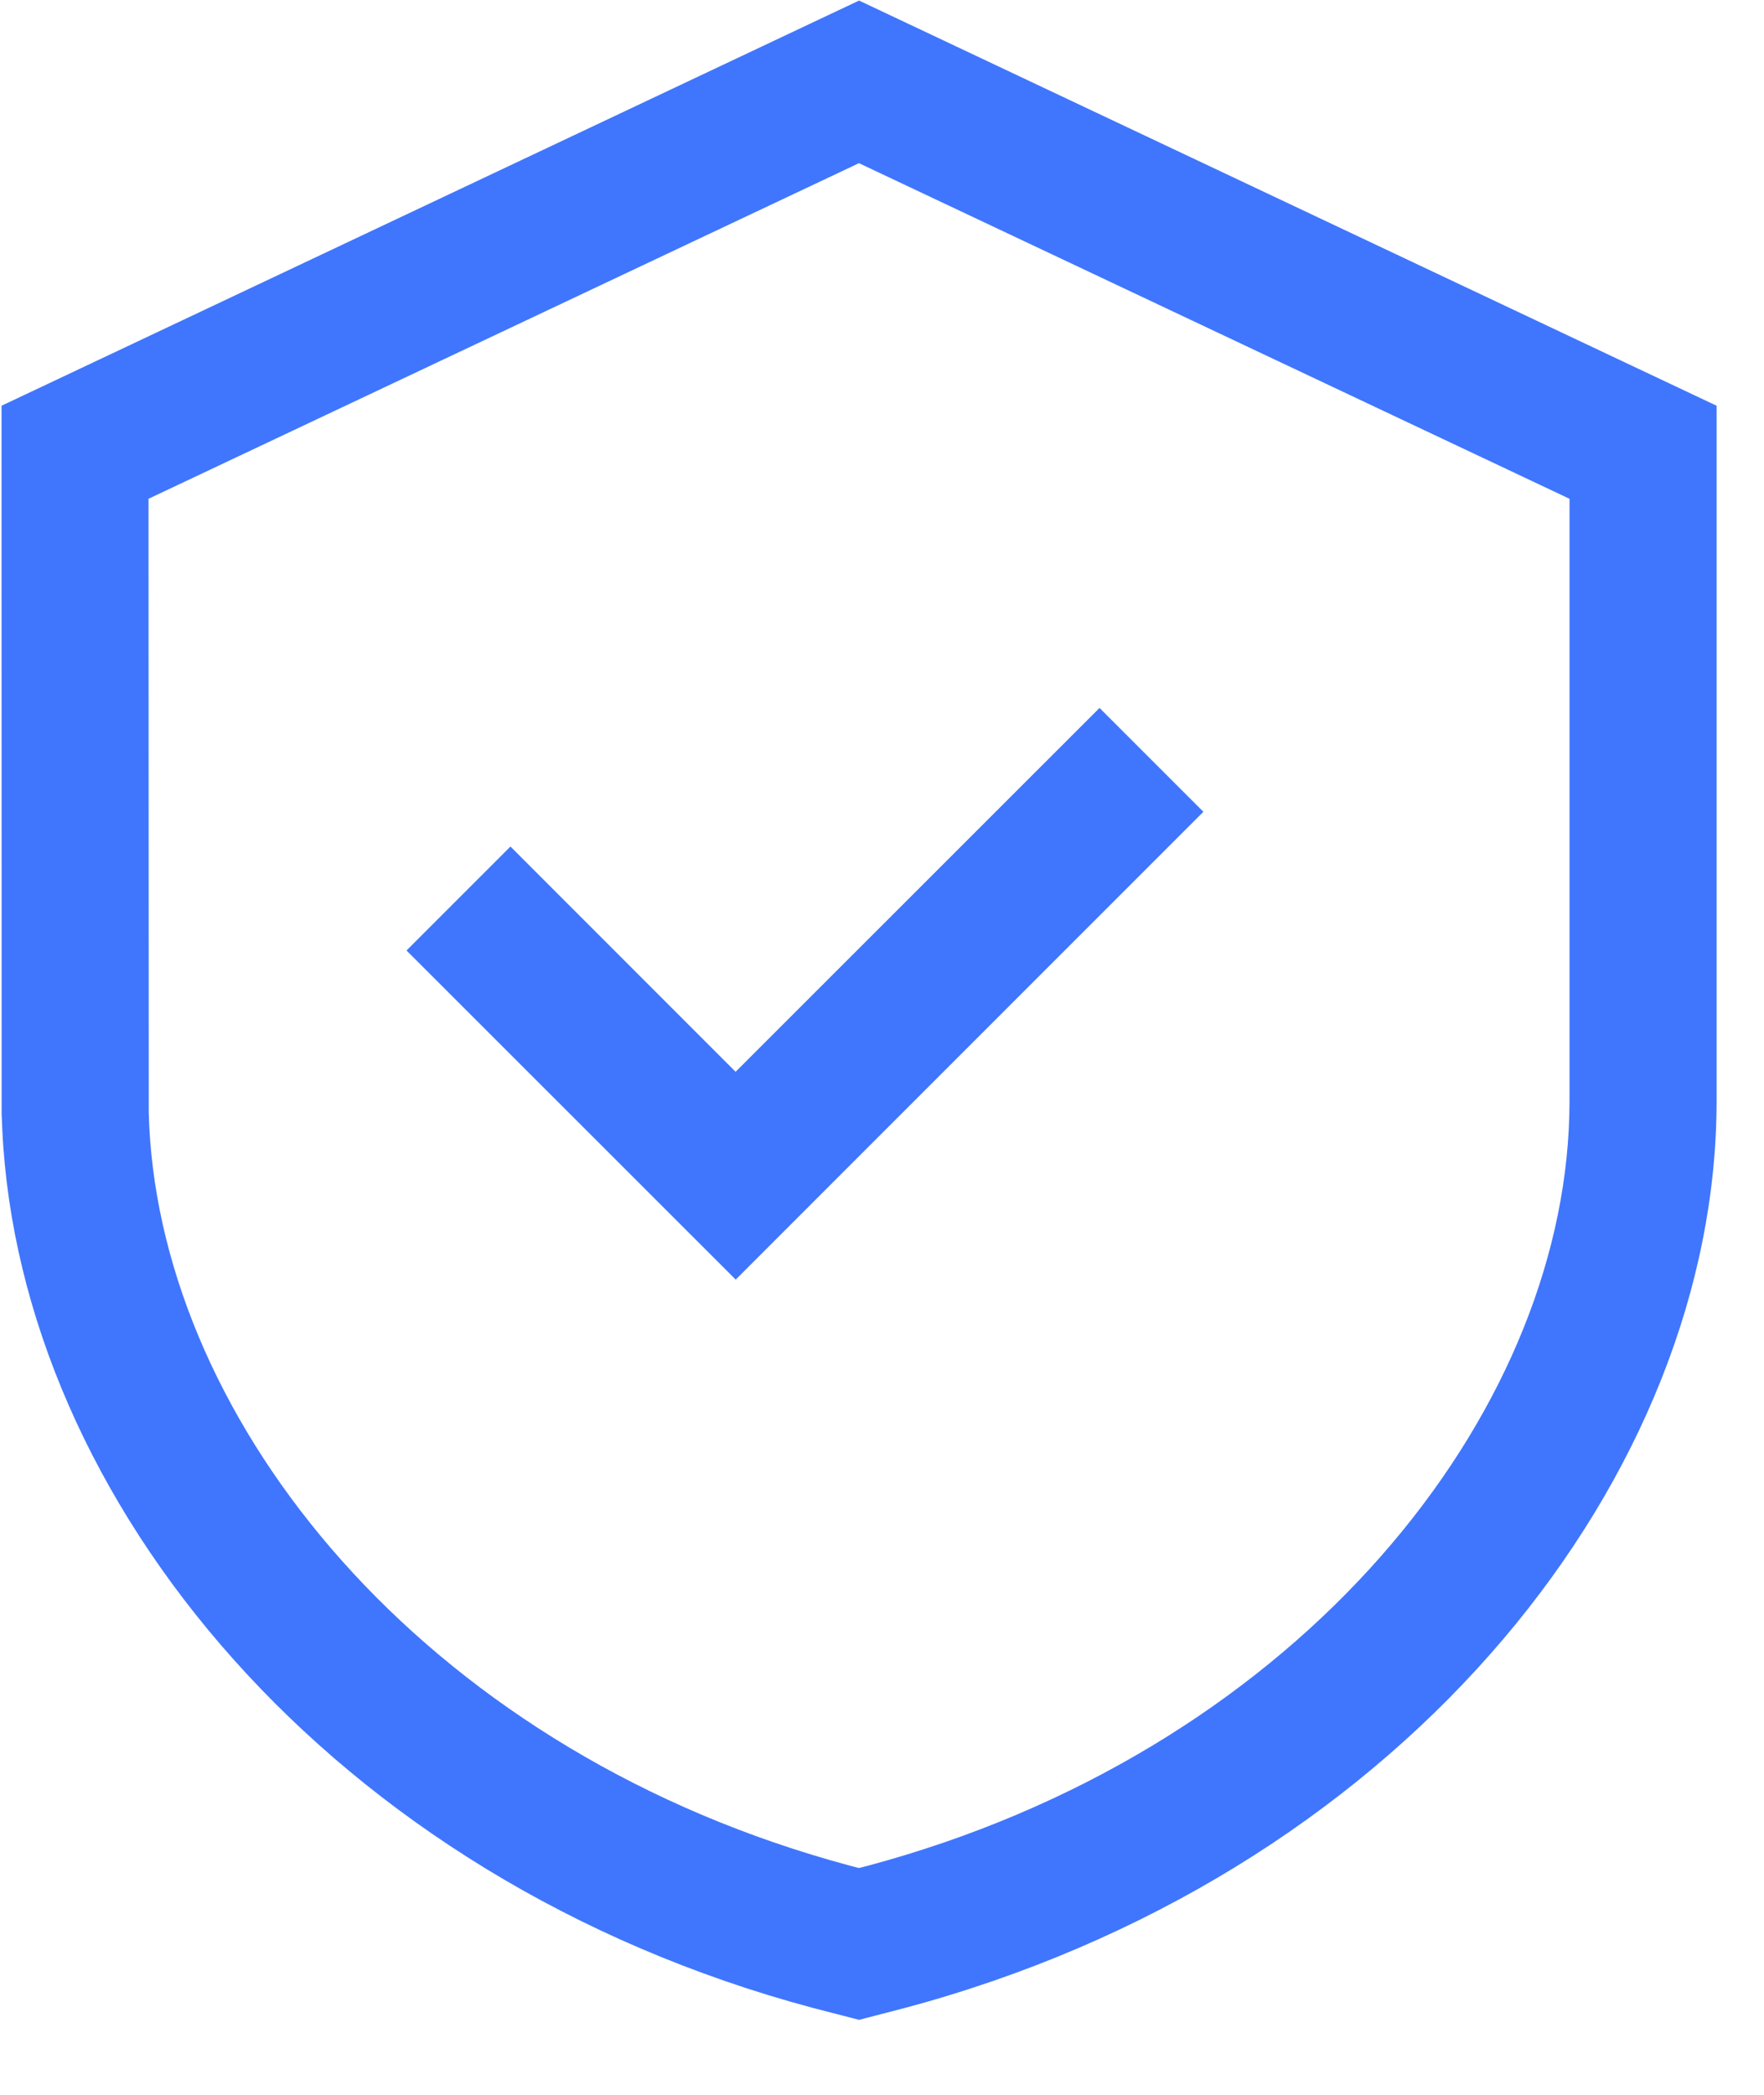 <?xml version="1.0" encoding="UTF-8"?>
<svg width="16px" height="19px" viewBox="0 0 16 19" version="1.1" xmlns="http://www.w3.org/2000/svg" xmlns:xlink="http://www.w3.org/1999/xlink">
    <title>安全隐私</title>
    <g id="Bison管理系统设计规范" stroke="none" stroke-width="1" fill="none" fill-rule="evenodd">
        <g id="登录界面（新版）" transform="translate(-1233, -591)" fill="#4076FD" fill-rule="nonzero">
            <g id="安全隐私" transform="translate(1233.014, 591.005)">
                <path d="M7.778,0 L15.556,3.675 L15.556,9.981 C15.556,13.357 12.784,16.902 8.375,18.157 L8.19,18.208 L7.778,18.315 L7.36,18.207 C2.987,17.037 0.168,13.601 0.007,10.245 L0.001,10.102 L0,3.675 L7.778,0 L7.778,0 Z M7.777,1.475 L1.333,4.519 L1.335,10.084 C1.403,12.784 3.684,15.696 7.342,16.815 L7.52,16.868 L7.7,16.918 L7.777,16.938 L7.851,16.919 C11.665,15.899 14.071,12.979 14.215,10.241 L14.22,10.111 L14.222,9.981 L14.222,4.519 L7.777,1.475 Z M9.959,6.416 L10.901,7.358 L6.659,11.601 L3.673,8.616 L4.616,7.673 L6.658,9.716 L9.959,6.416 Z" id="形状"></path>
            </g>
        </g>
    </g>
</svg>
